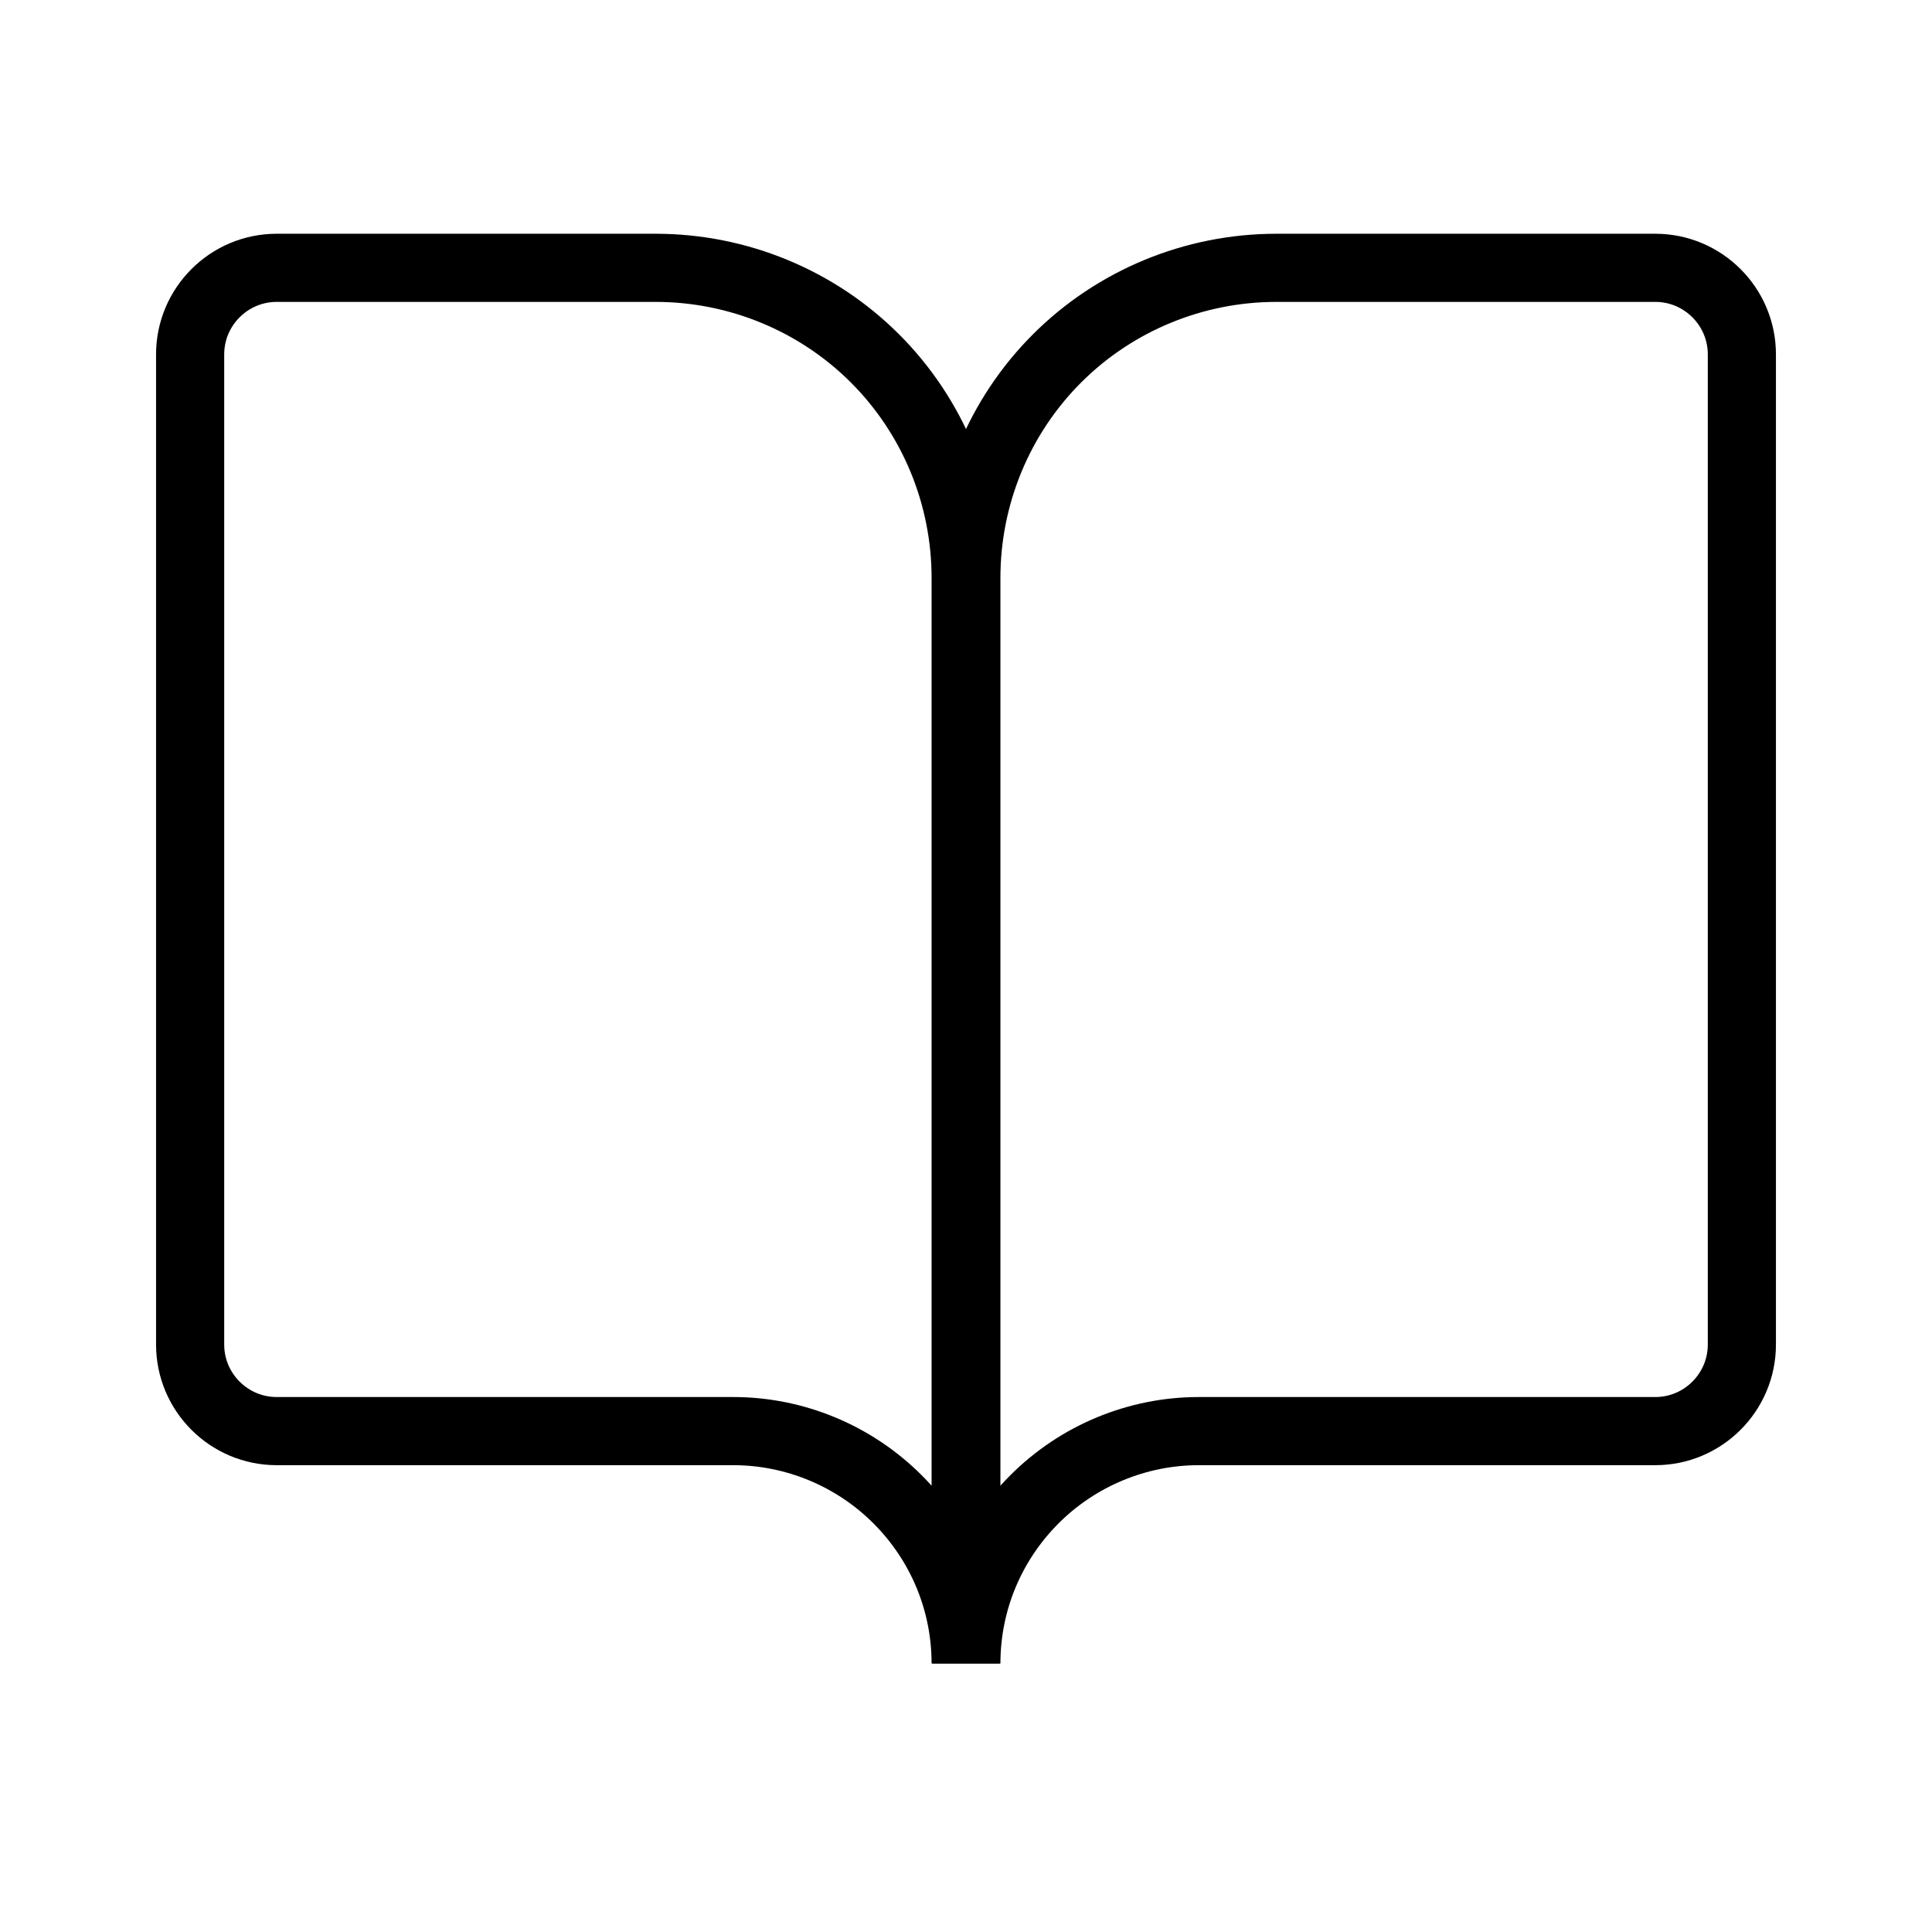 <?xml version="1.0" encoding="utf-8"?>
<!-- Generator: Adobe Illustrator 28.0.0, SVG Export Plug-In . SVG Version: 6.00 Build 0)  -->
<svg version="1.1" id="_レイヤー_1" xmlns="http://www.w3.org/2000/svg" xmlns:xlink="http://www.w3.org/1999/xlink" x="0px"
	 y="0px" viewBox="0 0 283.5 283.5" style="enable-background:new 0 0 283.5 283.5;" xml:space="preserve">
<style type="text/css">
	.st0{fill:none;stroke:#000000;stroke-width:10;stroke-miterlimit:10;}
</style>
<g>
	<path class="st0" d="M27.9,52c0-7,5.7-12.7,12.7-12.7h55.6c12.1,0,23.7,4.8,32.2,13.3c8.5,8.5,13.3,20.1,13.3,32.2v159.3
		c0-9.1-3.6-17.7-10-24.1c-6.4-6.4-15.1-10-24.1-10h-67c-7,0-12.7-5.7-12.7-12.7V52z"/>
	<path class="st0" d="M255.6,52c0-7-5.7-12.7-12.7-12.7h-55.6c-12.1,0-23.7,4.8-32.2,13.3c-8.5,8.5-13.3,20.1-13.3,32.2v159.3
		c0-9.1,3.6-17.7,10-24.1c6.4-6.4,15.1-10,24.1-10h67c7,0,12.7-5.7,12.7-12.7V52z"/>
</g>
</svg>
